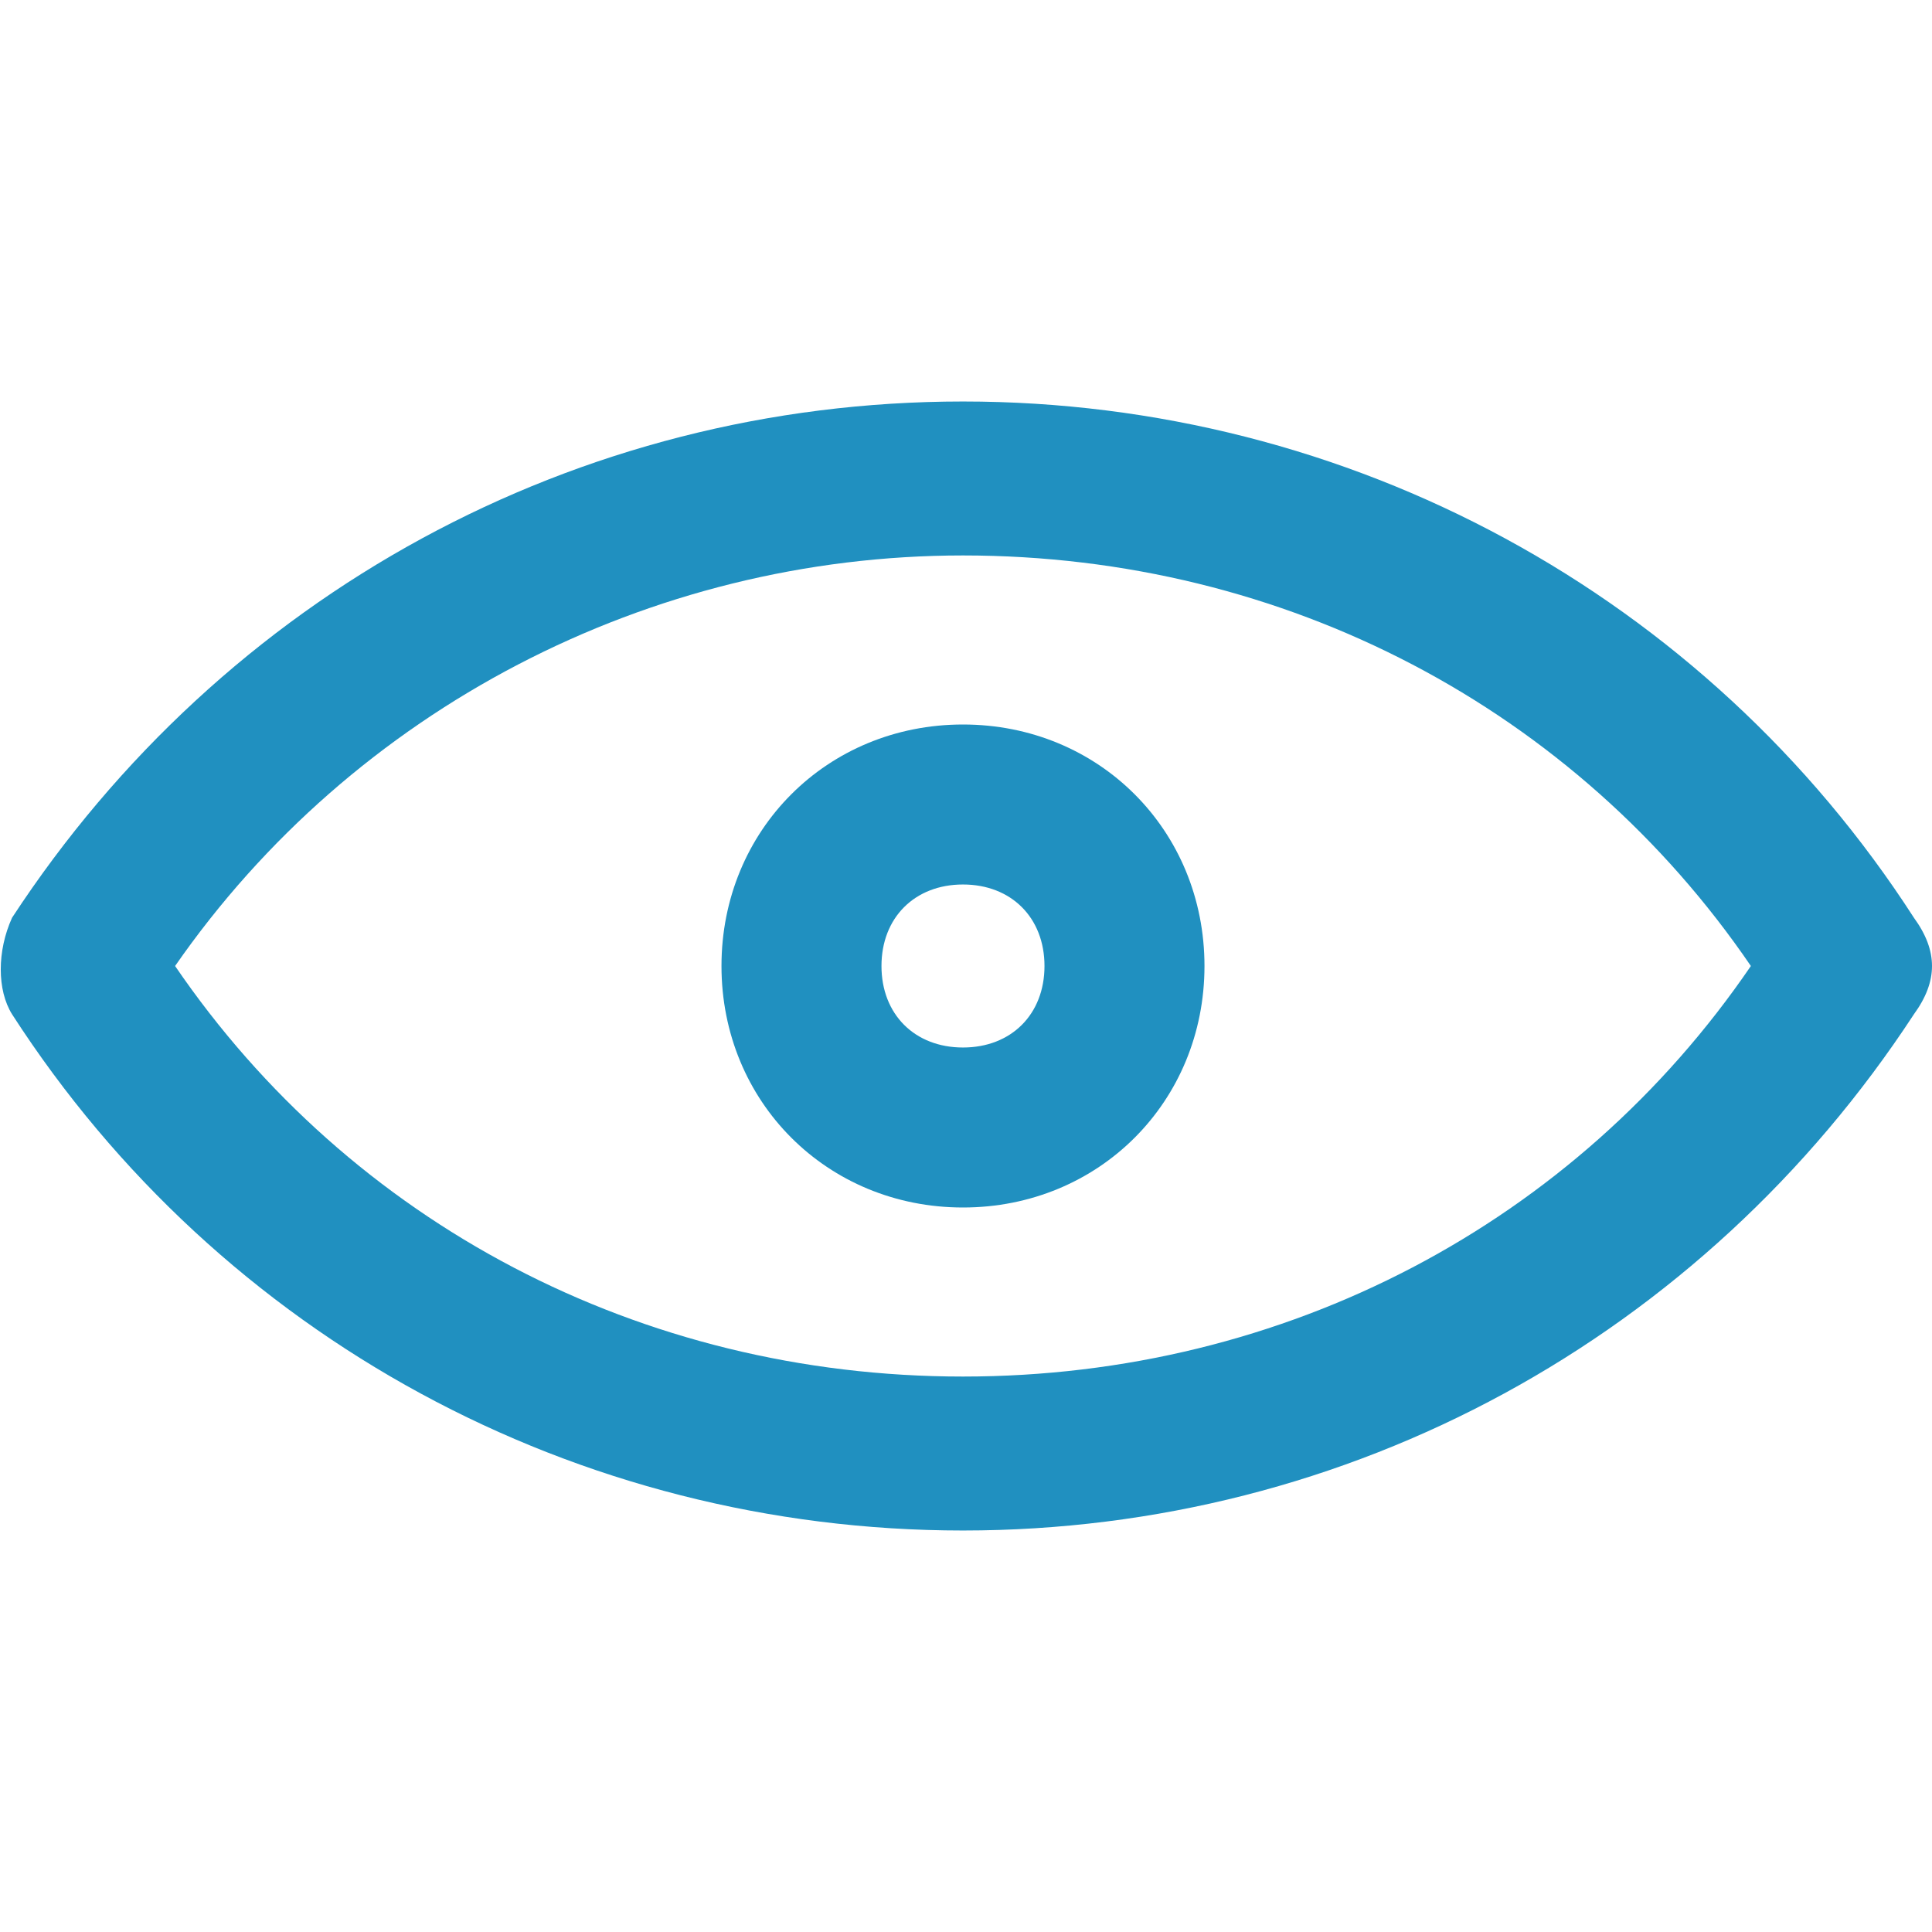 <?xml version="1.0" encoding="utf-8"?>
<!-- Generator: Adobe Illustrator 22.0.1, SVG Export Plug-In . SVG Version: 6.00 Build 0)  -->
<svg version="1.1" id="Layer_2_1_" xmlns="http://www.w3.org/2000/svg" xmlns:xlink="http://www.w3.org/1999/xlink" x="0px" y="0px"
	 viewBox="0 0 64 64" style="enable-background:new 0 0 64 64;" xml:space="preserve">
<g>
	<path fill="#2090C0"
		  d="M31.9,24c-4.5,0-8,3.5-8,8s3.5,8,8,8s8-3.5,8-8S36.4,24,31.9,24z M31.9,34.7c-1.6,0-2.7-1.1-2.7-2.7c0-1.6,1.1-2.7,2.7-2.7
		s2.7,1.1,2.7,2.7C34.6,33.6,33.5,34.7,31.9,34.7z"/>
	<path fill="#2090C0"
		  d="M63.4,30.4c-6.9-10.7-18.7-17.1-31.5-17.1S7.4,19.7,0.4,30.4c-0.5,1.1-0.5,2.4,0,3.2c6.9,10.7,18.7,17.1,31.5,17.1
		s24.5-6.4,31.5-17.1l0,0C64.2,32.5,64.2,31.5,63.4,30.4z M31.9,45.6c-10.7,0-20.3-5.1-26.1-13.6c5.9-8.5,15.7-13.6,26.1-13.6
		c10.7,0,20.3,5.1,26.1,13.6C52.2,40.5,42.6,45.6,31.9,45.6z"/>
</g>
</svg>
